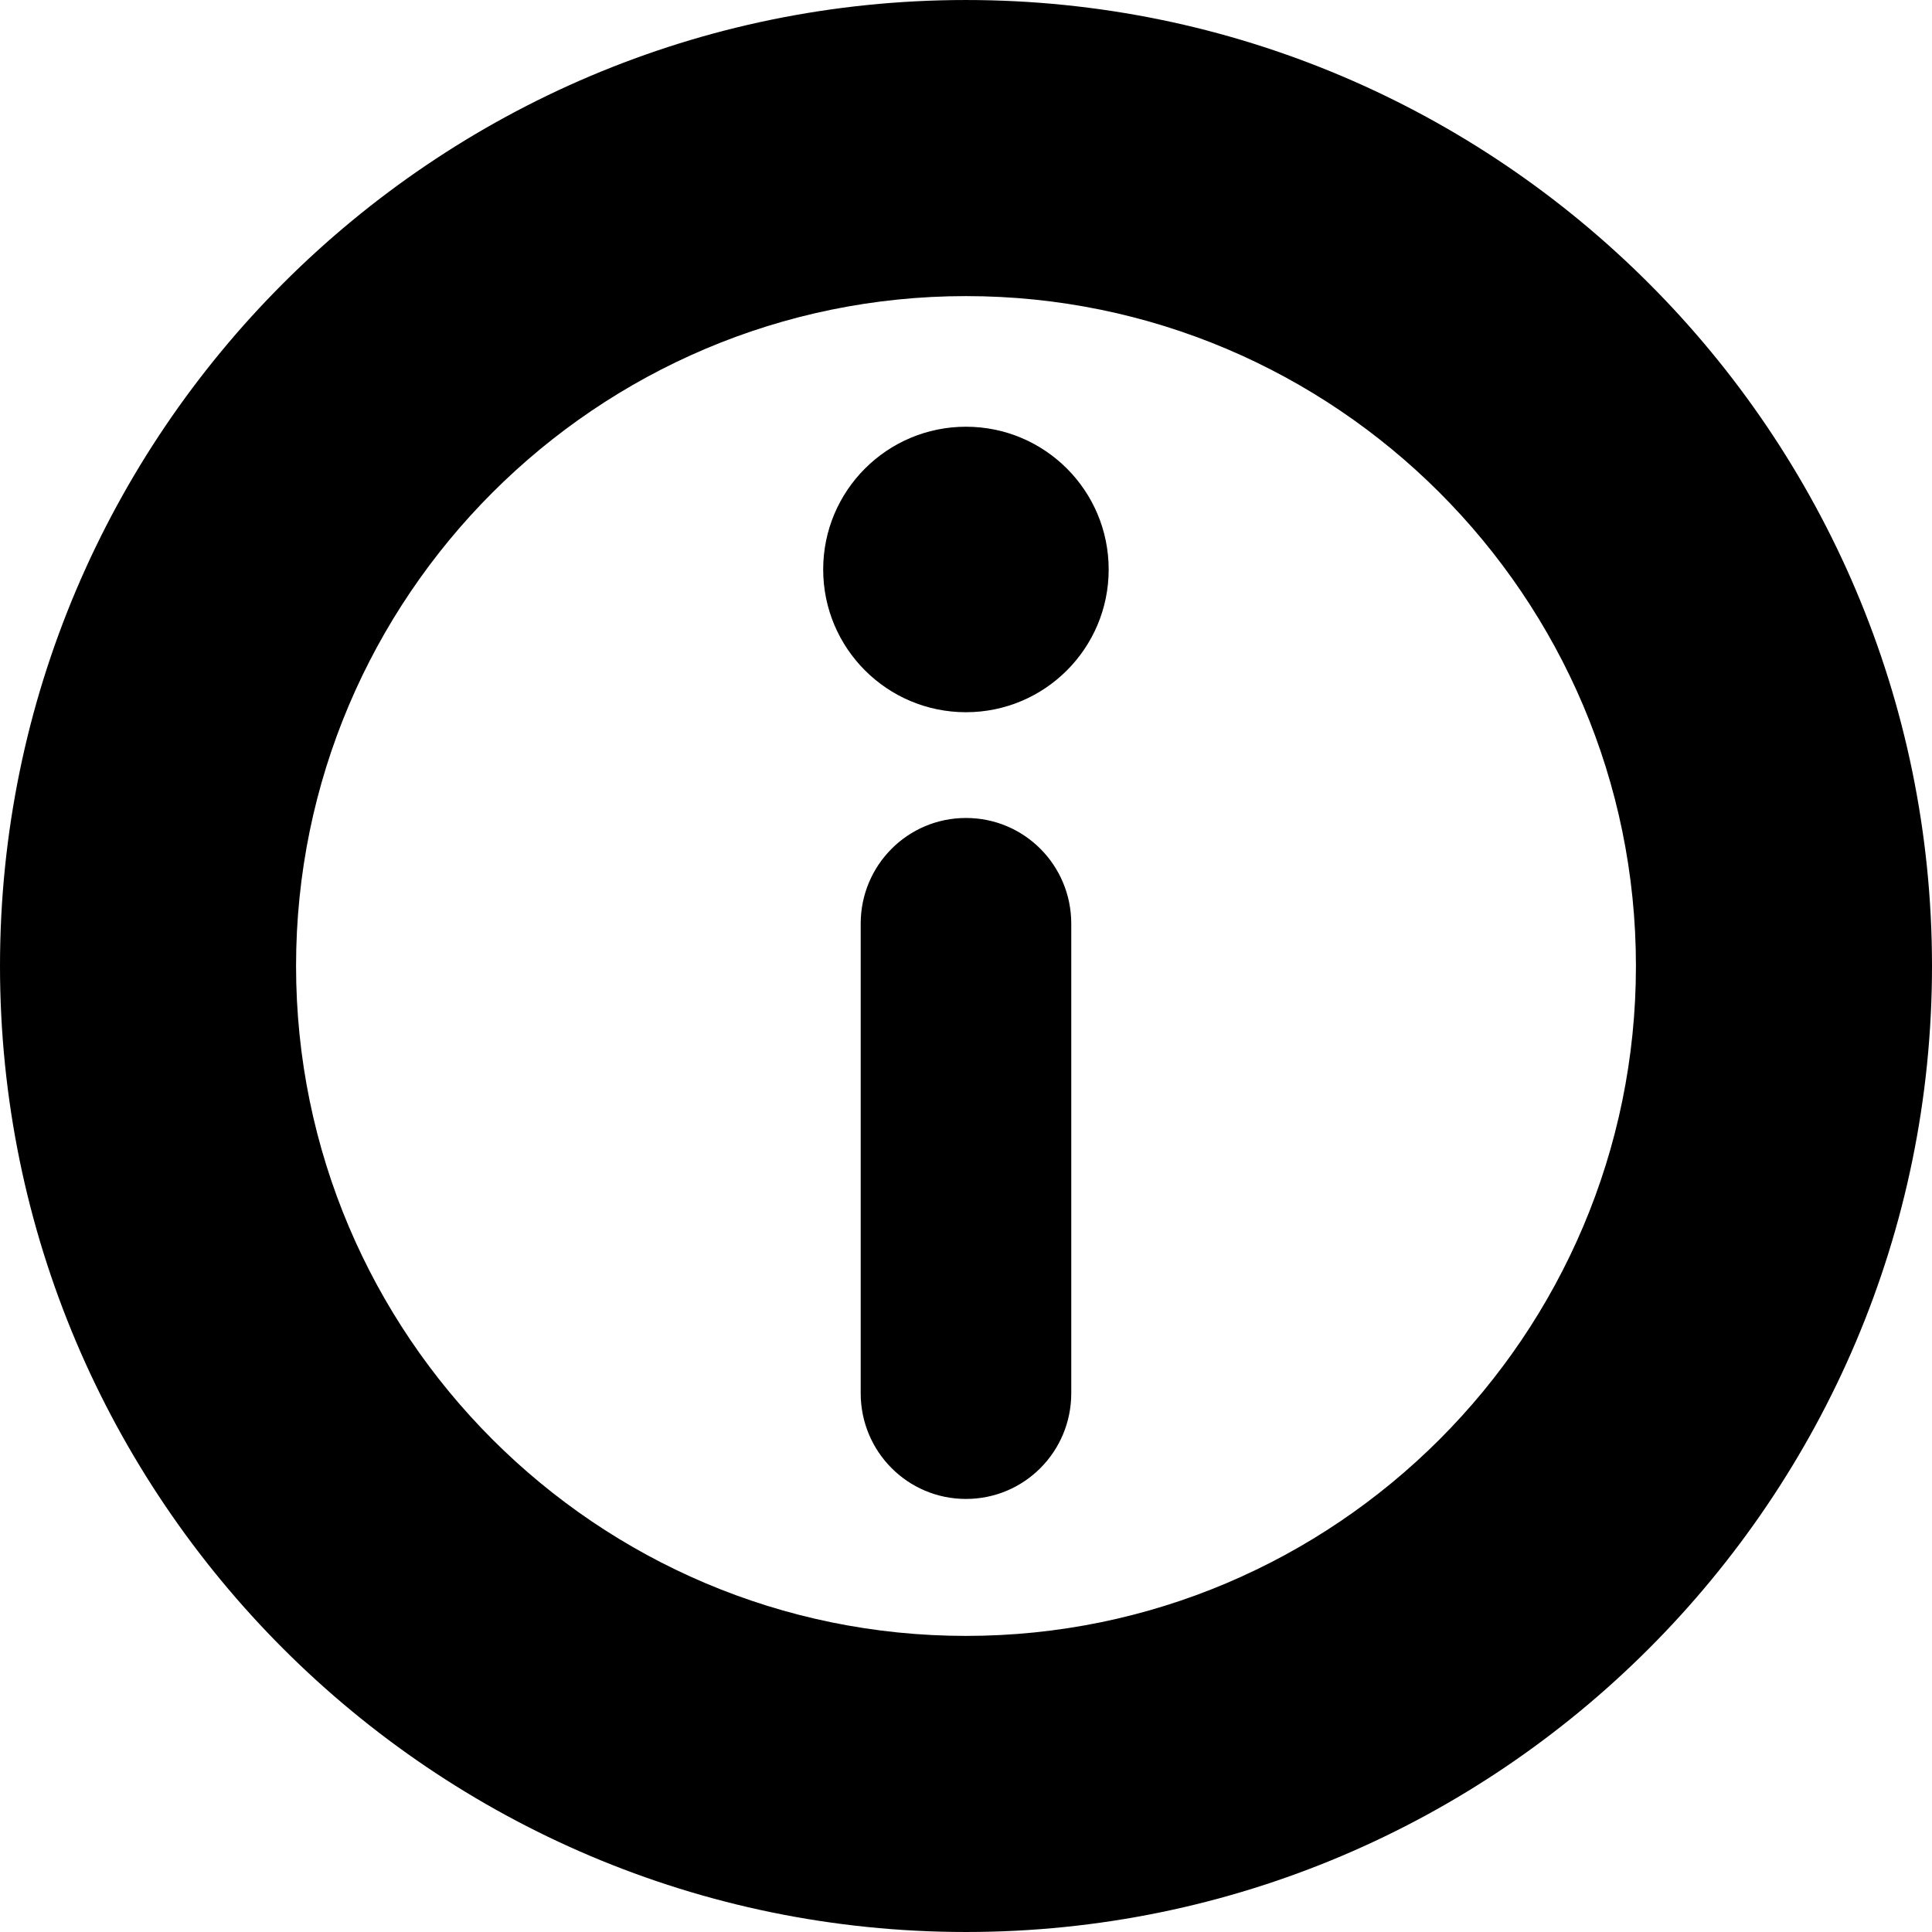 <?xml version="1.0" encoding="iso-8859-1"?>
<!-- Uploaded to: SVG Repo, www.svgrepo.com, Generator: SVG Repo Mixer Tools -->
<!DOCTYPE svg PUBLIC "-//W3C//DTD SVG 1.1//EN" "http://www.w3.org/Graphics/SVG/1.1/DTD/svg11.dtd">
<svg fill="#000000" version="1.1" id="Capa_1" xmlns="http://www.w3.org/2000/svg" xmlns:xlink="http://www.w3.org/1999/xlink" 
	 width="800px" height="800px" viewBox="0 0 488.484 488.484"
	 xml:space="preserve">
<g>
	<g>
		<path d="M244.236,0.002C109.562,0.002,0,109.565,0,244.238c0,134.679,109.563,244.244,244.236,244.244
			c134.684,0,244.249-109.564,244.249-244.244C488.484,109.566,378.92,0.002,244.236,0.002z M244.236,413.619
			c-93.4,0-169.38-75.979-169.38-169.379c0-93.396,75.979-169.375,169.38-169.375s169.391,75.979,169.391,169.375
			C413.627,337.641,337.637,413.619,244.236,413.619z"/>
		<path d="M244.236,206.816c-14.757,0-26.619,11.962-26.619,26.73v118.709c0,14.769,11.862,26.735,26.619,26.735
			c14.769,0,26.62-11.967,26.62-26.735V233.546C270.855,218.778,259.005,206.816,244.236,206.816z"/>
		<path d="M244.236,107.893c-19.949,0-36.102,16.158-36.102,36.091c0,19.934,16.152,36.092,36.102,36.092
			c19.929,0,36.081-16.158,36.081-36.092C280.316,124.051,264.165,107.893,244.236,107.893z"/>
	</g>
</g>
</svg>